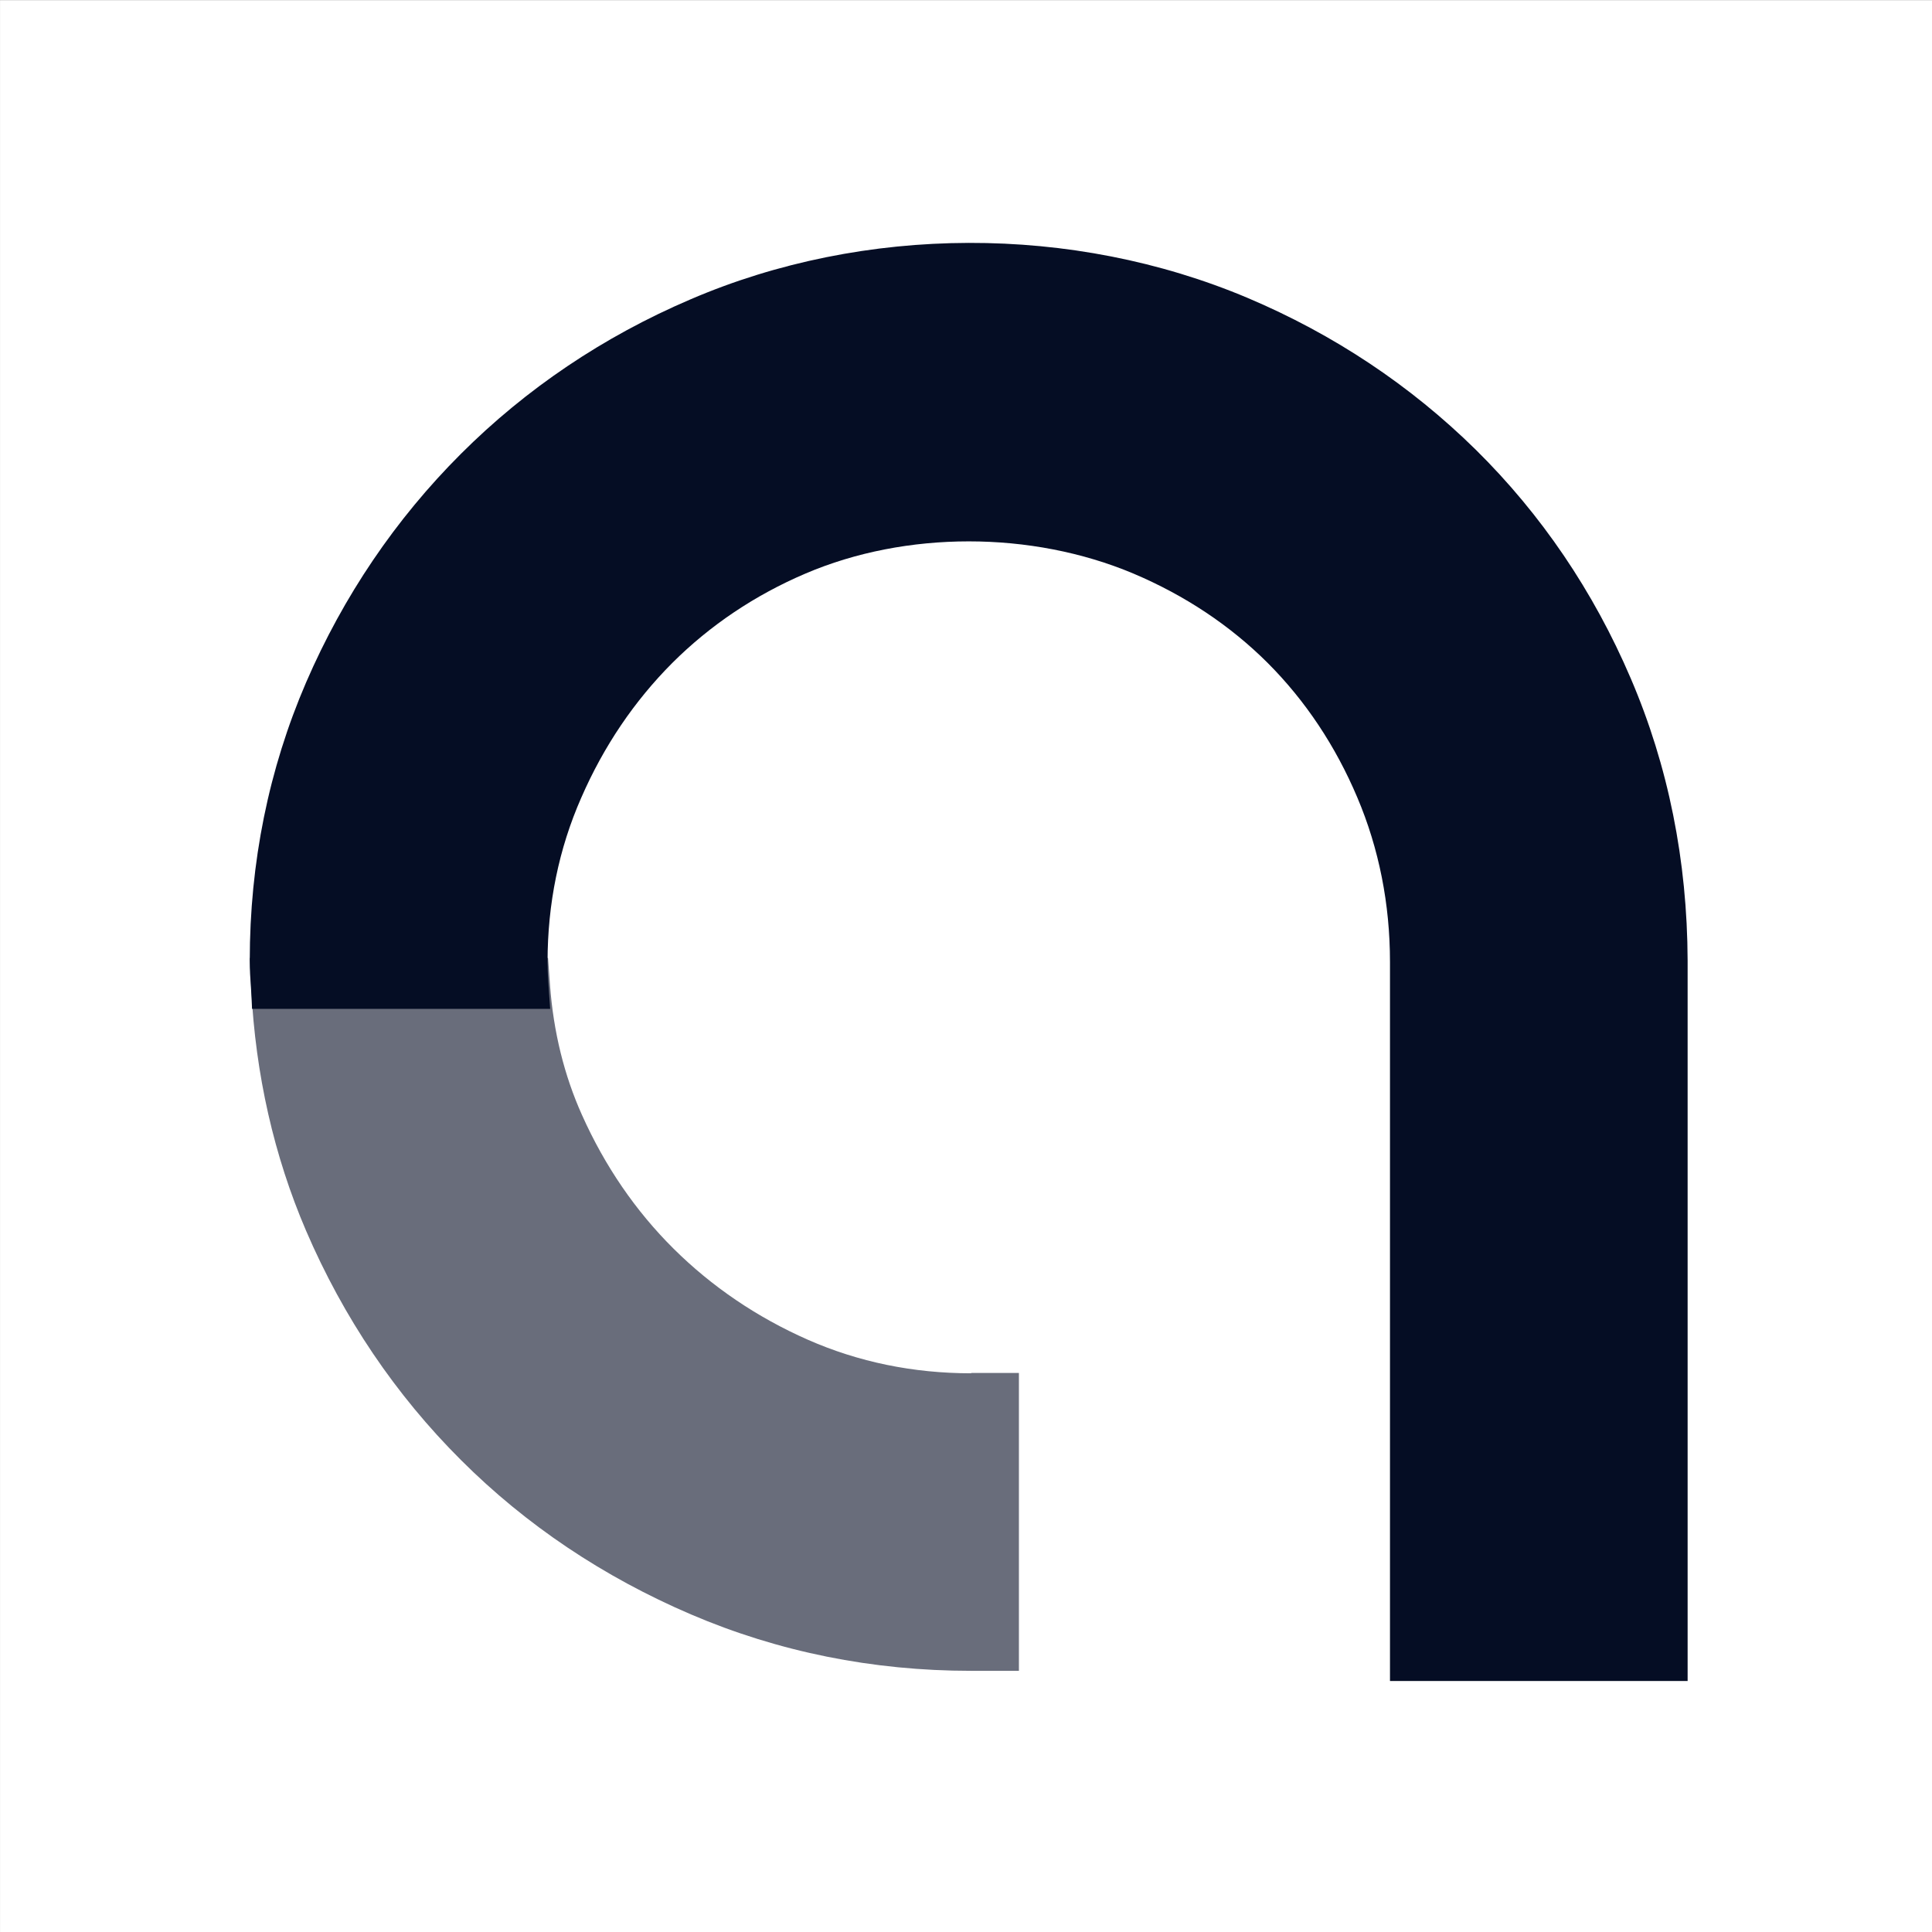 <?xml version="1.0" encoding="UTF-8" standalone="no"?>
<!-- Generator: Adobe Illustrator 25.2.3, SVG Export Plug-In . SVG Version: 6.00 Build 0)  -->

<svg
   version="1.1"
   id="Layer_1"
   x="0px"
   y="0px"
   width="375"
   height="375"
   viewBox="0 0 375 375"
   xml:space="preserve"
   sodipodi:docname="icon.svg"
   inkscape:version="1.2 (dc2aedaf03, 2022-05-15)"
   xmlns:inkscape="http://www.inkscape.org/namespaces/inkscape"
   xmlns:sodipodi="http://sodipodi.sourceforge.net/DTD/sodipodi-0.dtd"
   xmlns="http://www.w3.org/2000/svg"
   xmlns:svg="http://www.w3.org/2000/svg"><rect x="0" y="0" width="375" height="375" fill="#808080" stroke="none"/><defs
   id="defs37"><inkscape:perspective
     sodipodi:type="inkscape:persp3d"
     inkscape:vp_x="0 : 187.49999 : 1"
     inkscape:vp_y="0 : 1000 : 0"
     inkscape:vp_z="374.99999 : 187.49999 : 1"
     inkscape:persp3d-origin="187.5 : 124.99999 : 1"
     id="perspective1083" /></defs><sodipodi:namedview
   id="namedview35"
   pagecolor="#000000"
   bordercolor="#ffffff"
   borderopacity="0"
   inkscape:showpageshadow="2"
   inkscape:pageopacity="0"
   inkscape:pagecheckerboard="true"
   inkscape:deskcolor="#bdbdbd"
   showgrid="false"
   inkscape:zoom="1.1"
   inkscape:cx="22.272727"
   inkscape:cy="89.090909"
   inkscape:window-width="1920"
   inkscape:window-height="1009"
   inkscape:window-x="-8"
   inkscape:window-y="-8"
   inkscape:window-maximized="1"
   inkscape:current-layer="g28-6" />
<style
   type="text/css"
   id="style2">
	.st0{opacity:0.6;fill:#FFFFFF;}
	.st1{fill:#FFFFFF;}
	.st2{opacity:0.6;fill:#050D24;}
	.st3{fill:#050D24;}
	.st4{opacity:0.6;}
</style>
<g
   id="g32"
   transform="translate(-0.187,-0.69)">
	
	
<rect
   style="fill:#ffffff;fill-opacity:1;stroke-width:0.285"
   id="rect952"
   width="375"
   height="375"
   x="0.194"
   y="0.722"
   ry="92.727"
   rx="0" /><g
   id="g183-4"
   transform="matrix(0.366,0,0,0.374,0.908,-5.201)"><g
     id="g28-6"
     transform="matrix(8.701,0,0,8.489,21.528,19.042)">
		<g
   id="g14-8"
   transform="translate(-0.628)">
			<path
   class="st2"
   d="m 57.12,83.57 c -3.53,0 -6.87,-0.69 -9.95,-2.05 -3.12,-1.38 -5.87,-3.26 -8.19,-5.57 -2.31,-2.3 -4.19,-5.05 -5.58,-8.17 -1.08,-2.41 -1.74,-5.08 -1.95,-7.94 l -0.12,-1.66 h -18.18 l 0.09,1.88 c 0.26,5.25 1.39,10.23 3.34,14.79 2.28,5.32 5.46,10.04 9.44,14.02 3.97,3.98 8.69,7.15 14.02,9.44 5.33,2.29 11.07,3.45 17.07,3.45 h 2.92 V 83.55 H 57.12 Z"
   id="path4-6"
   style="opacity:0.6;fill:#050d24" />
			
		</g>
		
	</g><path
     class="st3"
     d="M 862.855,367.812 C 843.092,322.595 815.441,282.732 780.681,249.158 746.009,215.755 705.269,189.236 659.674,170.367 c -92.749,-38.333 -203.181,-38.078 -295.497,0.765 -46.114,19.294 -87.115,46.323 -121.787,80.236 -34.673,33.913 -62.237,73.776 -82.001,118.484 -19.85,45.048 -29.905,93.58 -29.905,144.408 0,4.76 0.26,9.265 0.607,13.599 0.087,1.87 0.26,3.825 0.347,5.695 l 0.26,5.78 h 158.107 l -0.607,-8.33 c -0.433,-5.61 -0.78,-10.879 -0.78,-16.149 0,-30.088 5.981,-58.647 17.856,-85.081 11.962,-26.859 28.258,-50.317 48.282,-69.951 20.023,-19.549 43.774,-35.188 70.645,-46.408 53.222,-22.269 119.794,-22.269 173.883,0 27.478,11.389 51.402,27.029 71.252,46.408 20.023,19.634 35.973,43.093 47.501,69.781 11.529,26.604 17.336,55.332 17.336,85.421 v 2.55 30.513 340.068 H 893.02 V 548.088 517.575 514.26 C 892.847,462.497 882.792,413.285 862.855,367.812 Z"
     id="path30-6"
     style="fill:#050d24;stroke-width:8.584" /></g></g>
</svg>
